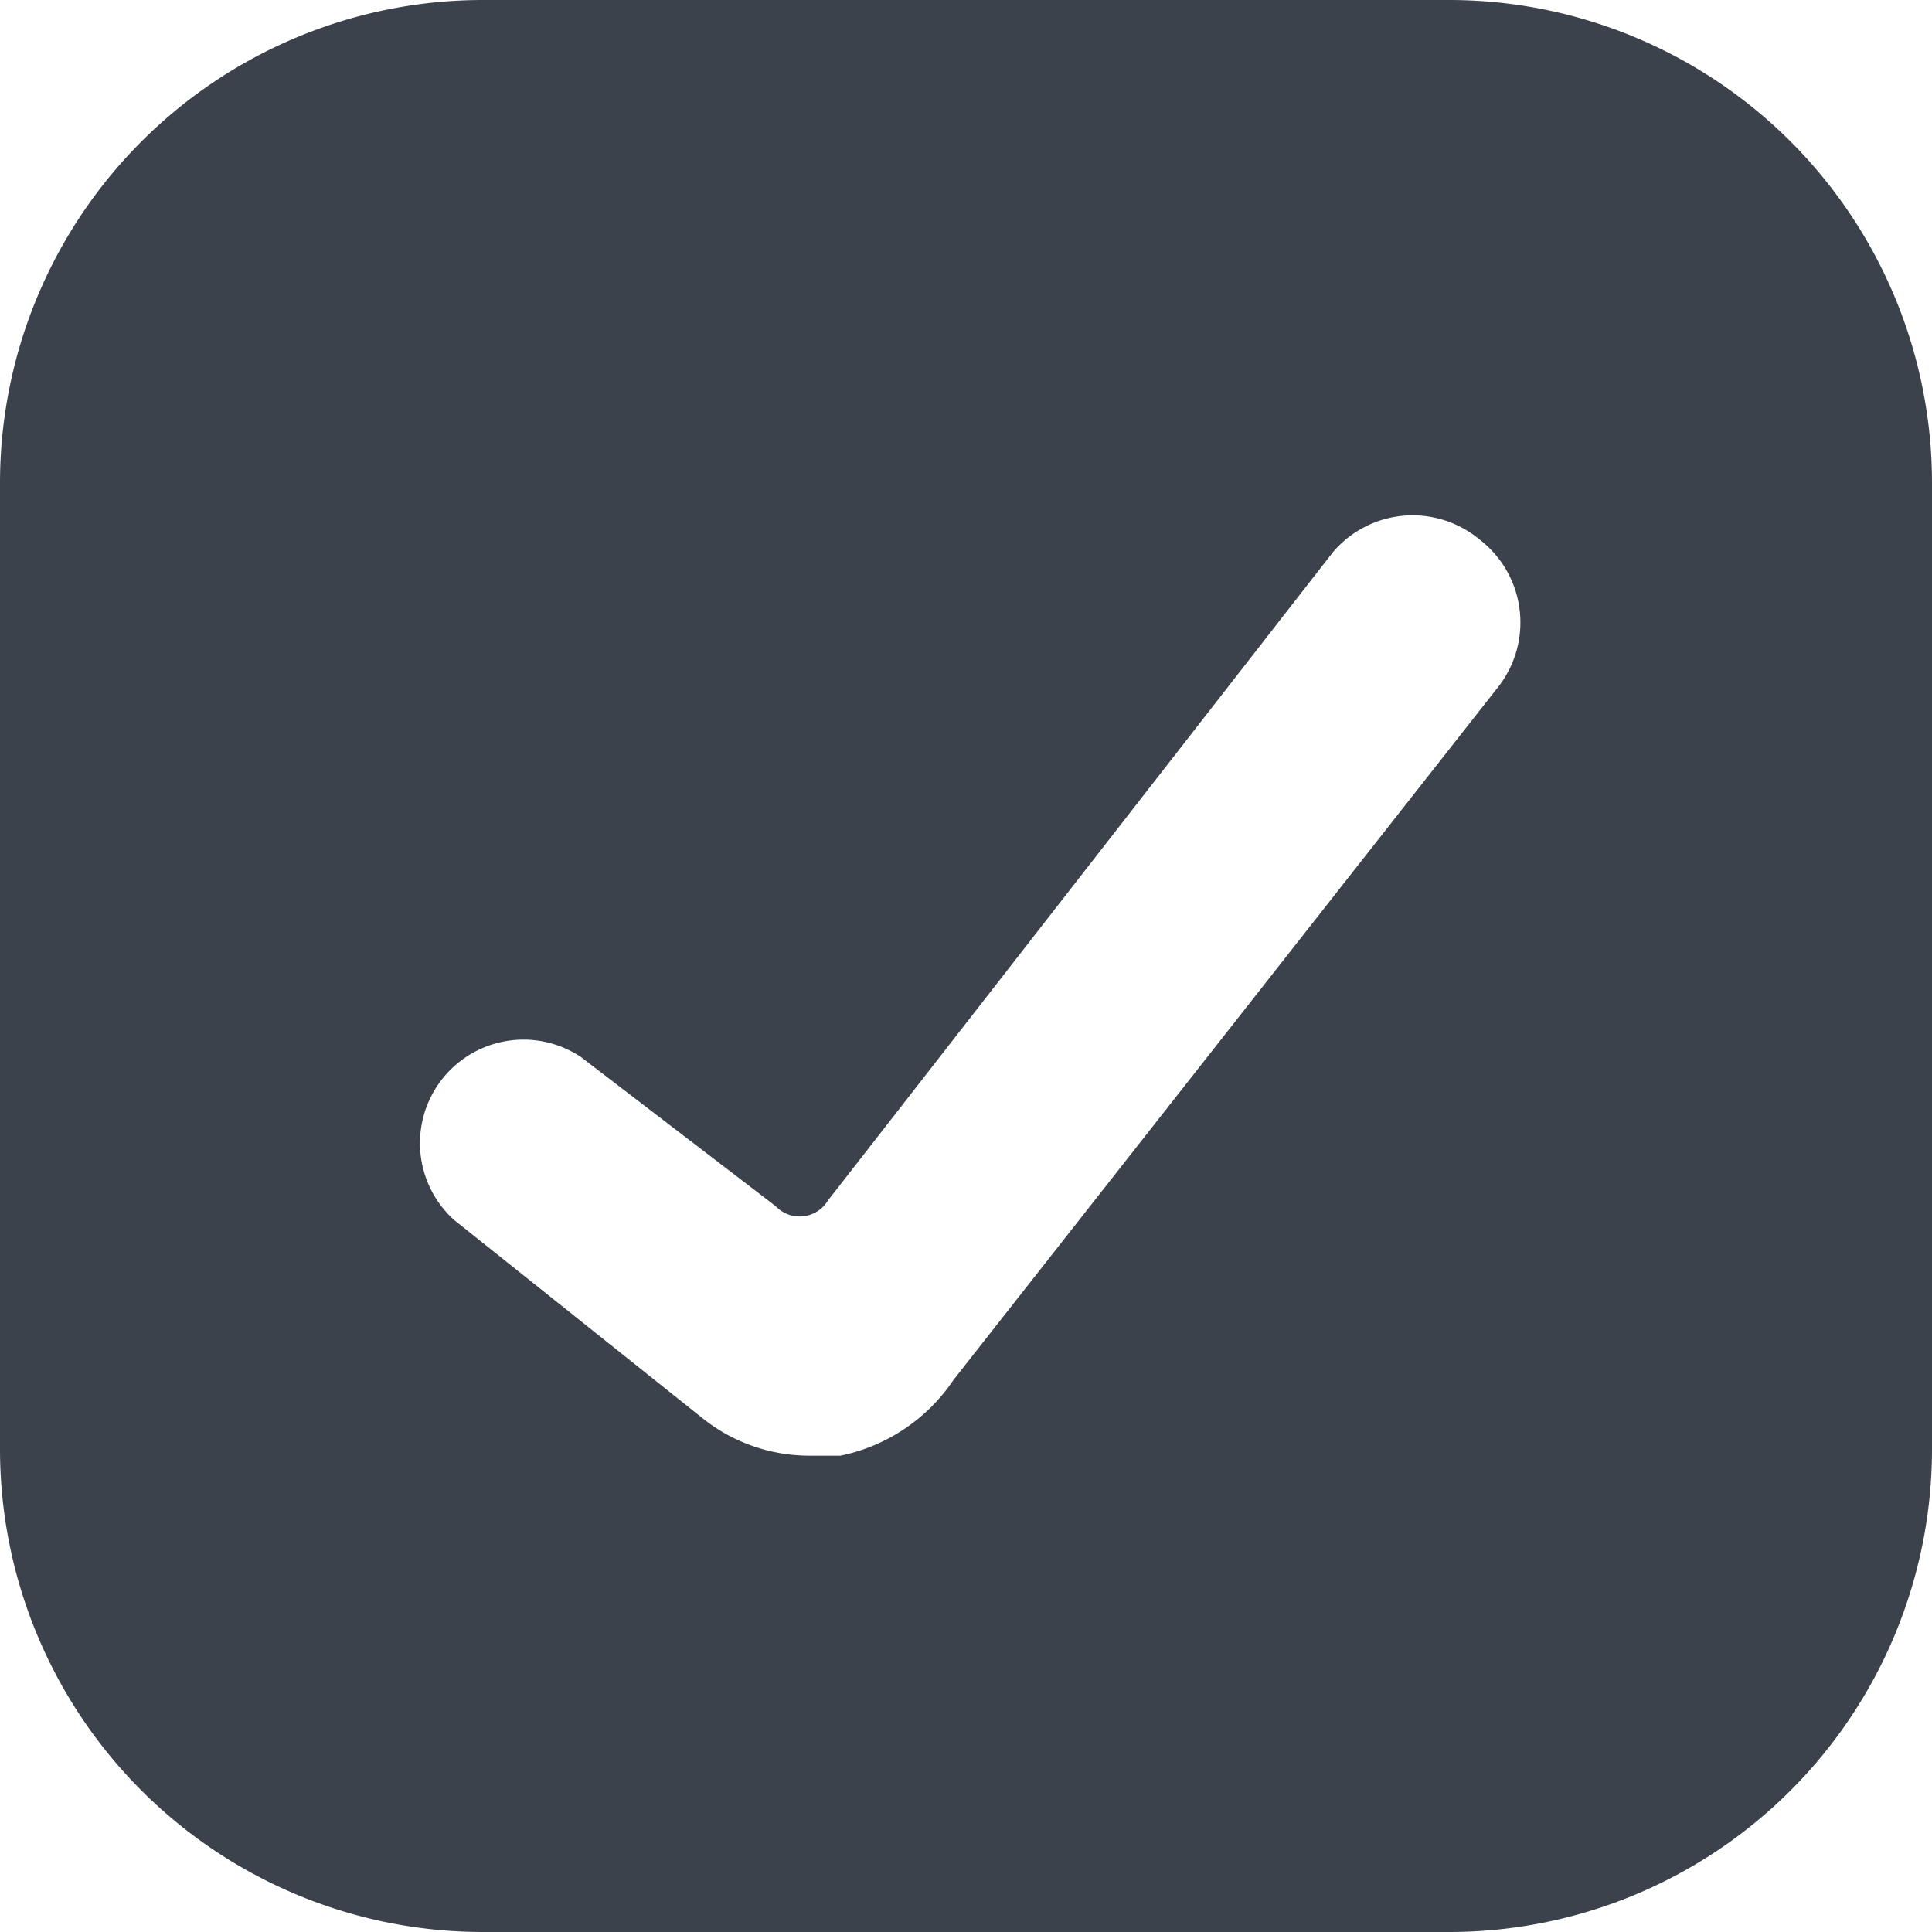 <svg xmlns="http://www.w3.org/2000/svg" width="24" height="24"><path d="M24 6a6 6 0 0 0-6-6H6a6 6 0 0 0-6 6v12a6 6 0 0 0 6 6h12a6 6 0 0 0 6-6Zm-5.623.7a1.3 1.3 0 0 1 .239 1.827l-.033.042-6.737 8.571a2.229 2.229 0 0 1-1.406.943h-.394a2.126 2.126 0 0 1-1.337-.48L5.64 15.154a1.286 1.286 0 0 1 1.577-2.023l2.417 1.851a.411.411 0 0 0 .651-.069l6.275-8.056a1.3 1.3 0 0 1 1.817-.157Z" fill="#3b424b"/></svg>